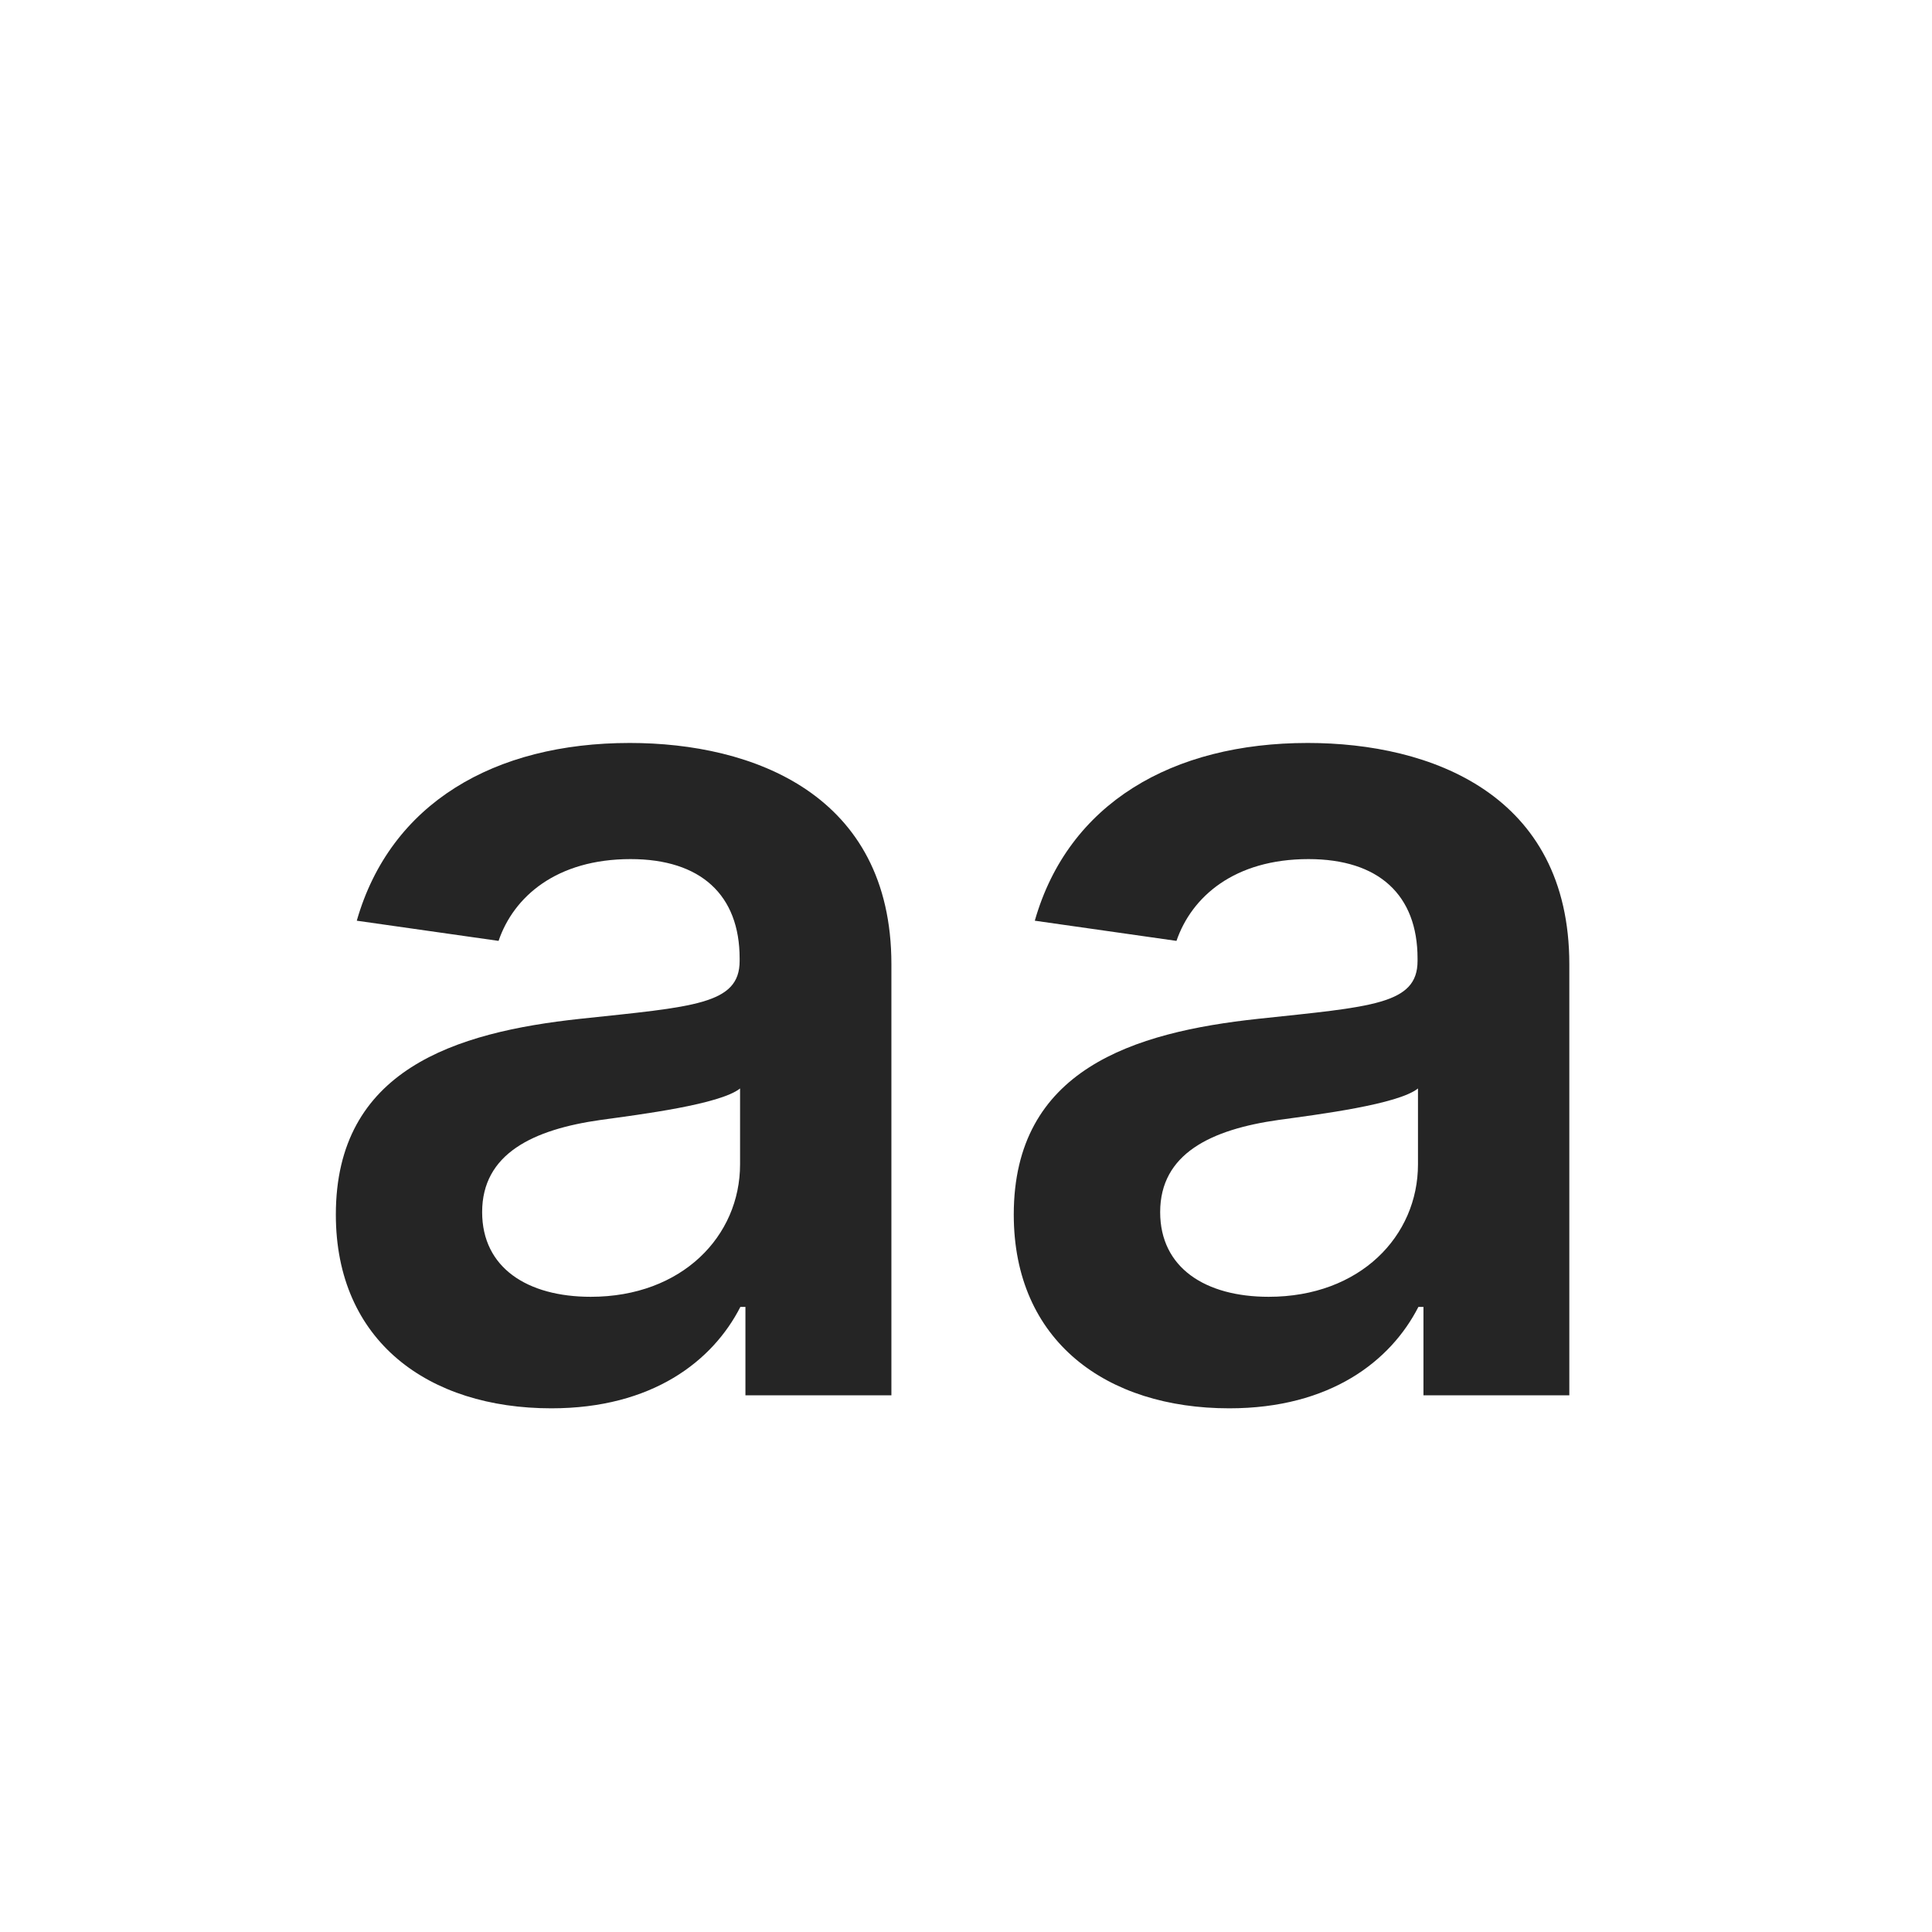 <svg width="18" height="18" viewBox="0 0 18 18" fill="none" xmlns="http://www.w3.org/2000/svg">
<path d="M5.137 13.121C6.078 13.121 6.641 12.68 6.898 12.176H6.945V13H8.305V8.984C8.305 7.398 7.012 6.922 5.867 6.922C4.605 6.922 3.637 7.484 3.324 8.578L4.645 8.766C4.785 8.355 5.184 8.004 5.875 8.004C6.531 8.004 6.891 8.34 6.891 8.93V8.953C6.891 9.359 6.465 9.379 5.406 9.492C4.242 9.617 3.129 9.965 3.129 11.316C3.129 12.496 3.992 13.121 5.137 13.121ZM5.504 12.082C4.914 12.082 4.492 11.812 4.492 11.293C4.492 10.75 4.965 10.523 5.598 10.434C5.969 10.383 6.711 10.289 6.895 10.141V10.848C6.895 11.516 6.355 12.082 5.504 12.082ZM11.453 13.121C12.395 13.121 12.957 12.68 13.215 12.176H13.262V13H14.621V8.984C14.621 7.398 13.328 6.922 12.184 6.922C10.922 6.922 9.953 7.484 9.641 8.578L10.961 8.766C11.102 8.355 11.5 8.004 12.191 8.004C12.848 8.004 13.207 8.34 13.207 8.93V8.953C13.207 9.359 12.781 9.379 11.723 9.492C10.559 9.617 9.445 9.965 9.445 11.316C9.445 12.496 10.309 13.121 11.453 13.121ZM11.82 12.082C11.23 12.082 10.809 11.812 10.809 11.293C10.809 10.75 11.281 10.523 11.914 10.434C12.285 10.383 13.027 10.289 13.211 10.141V10.848C13.211 11.516 12.672 12.082 11.82 12.082Z" fill="#252525"/>
</svg>

